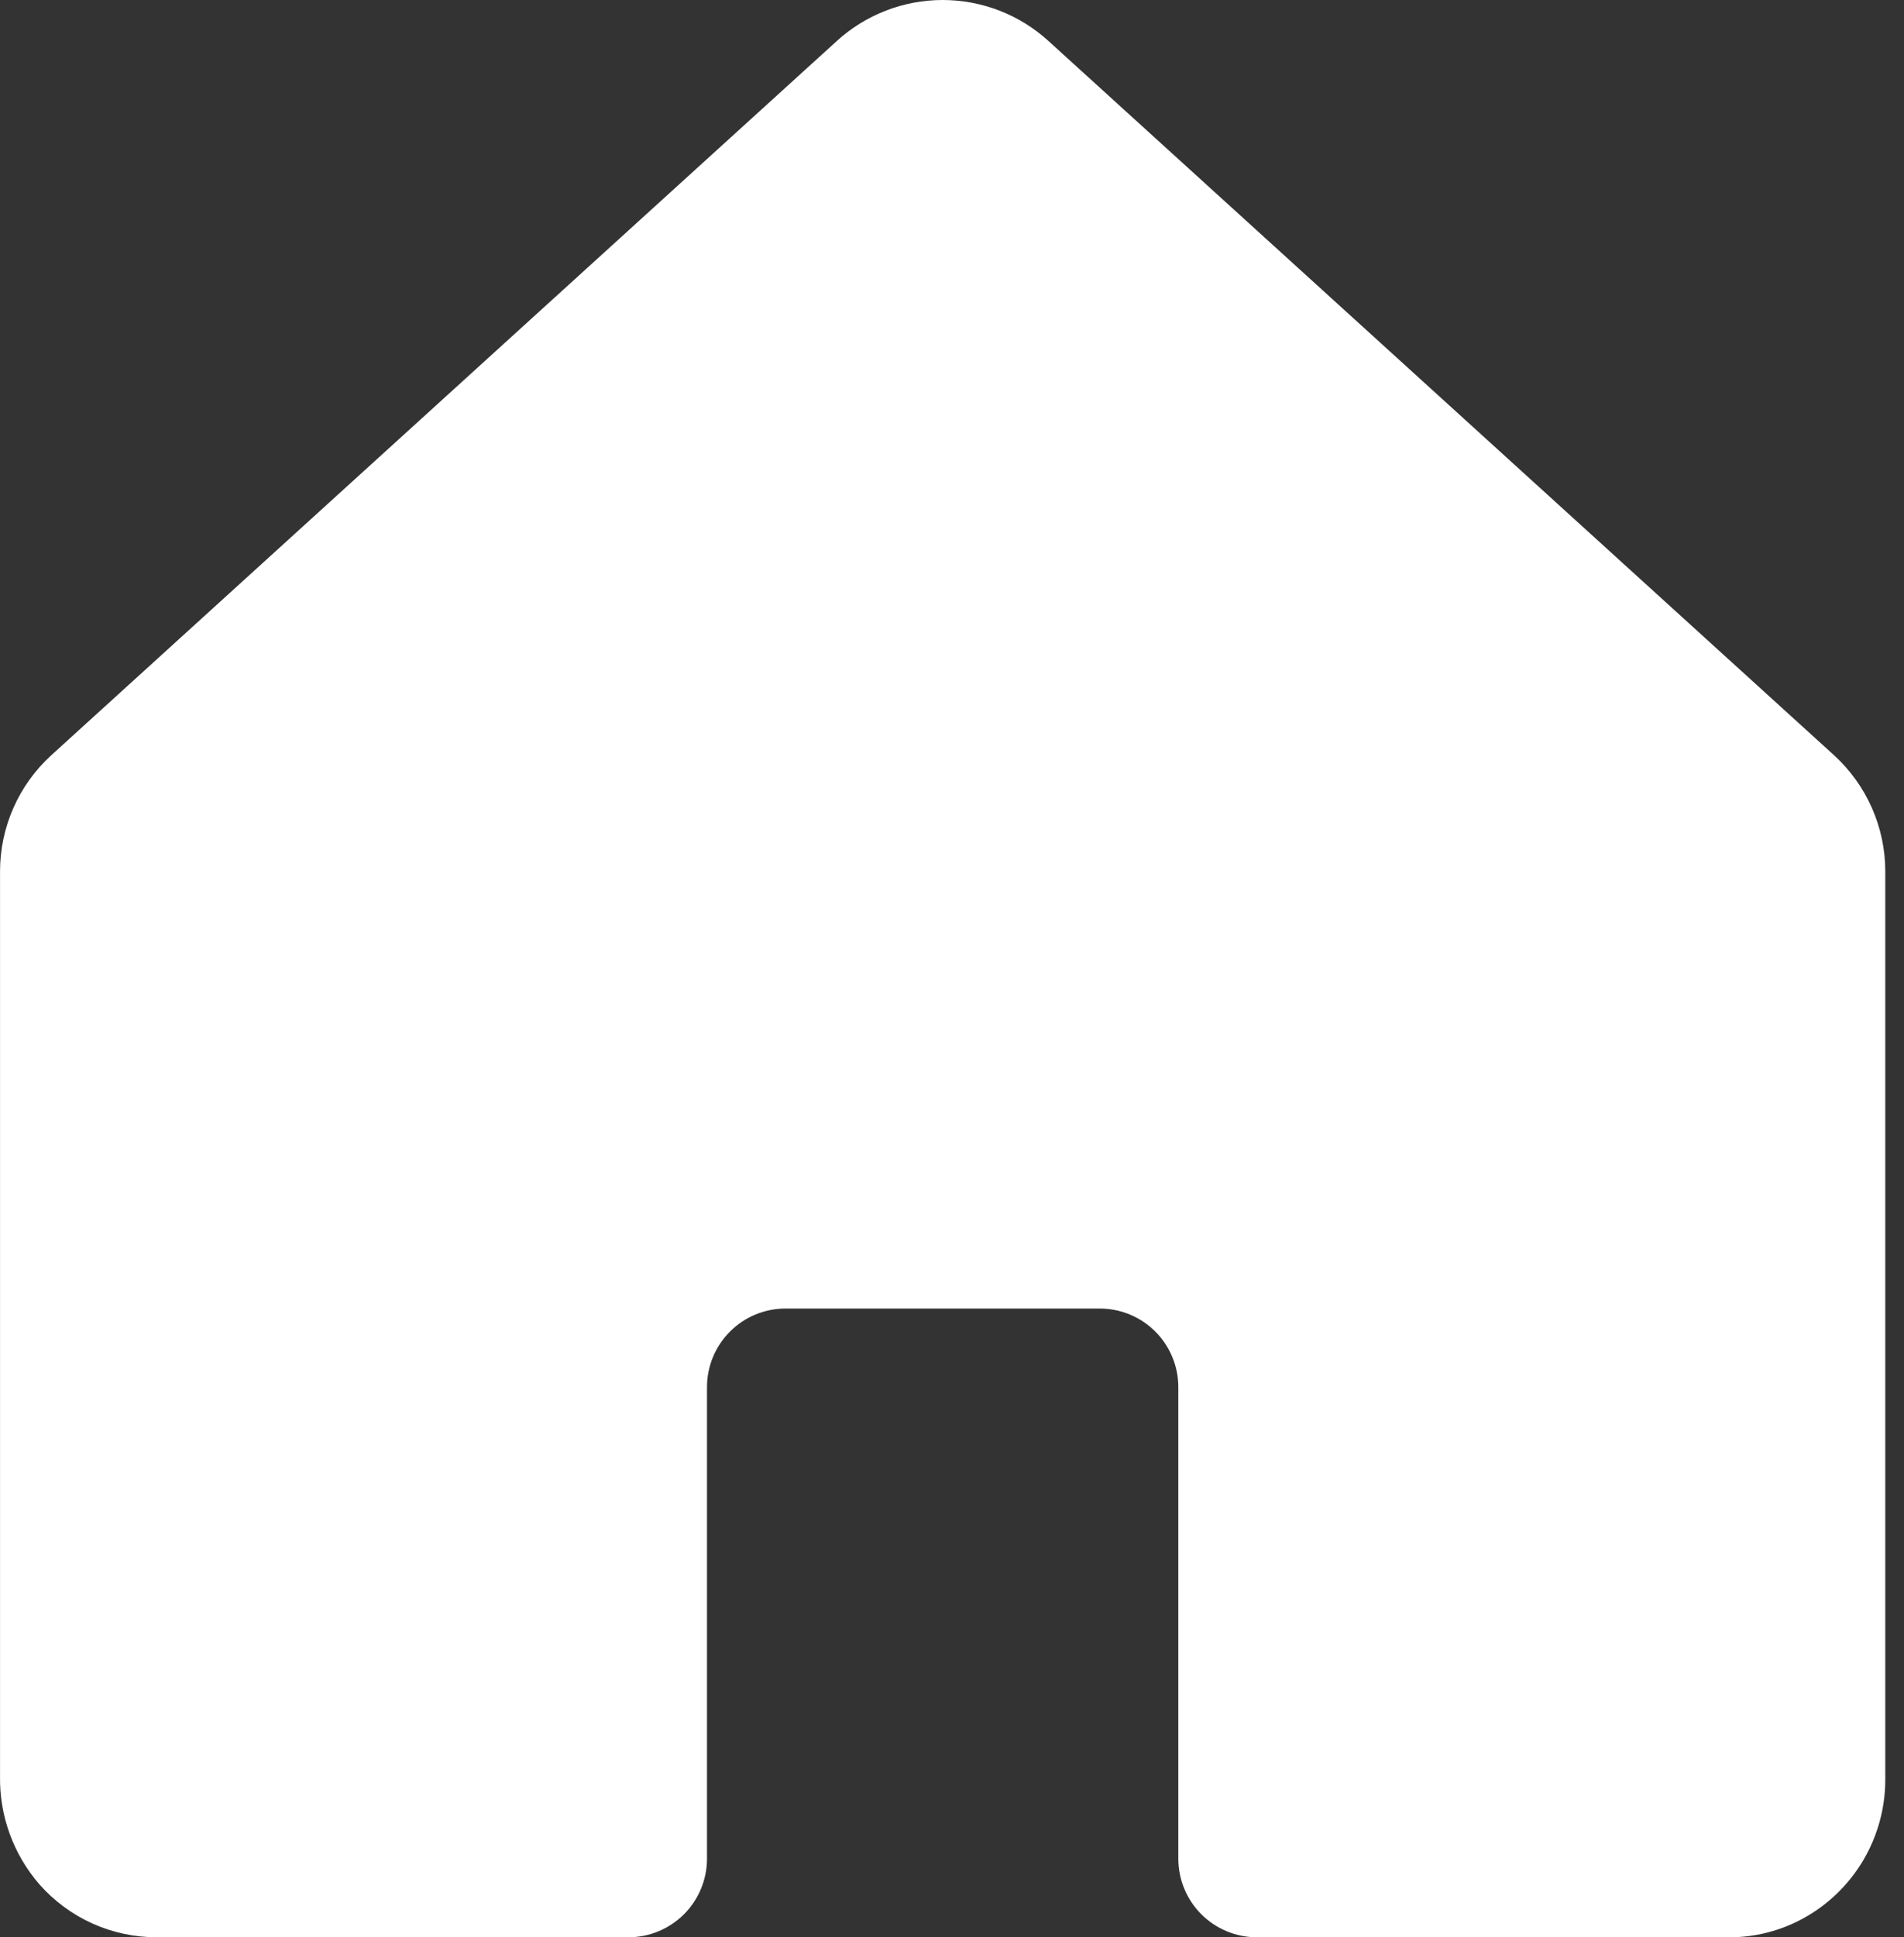 <svg width="59" height="60" viewBox="0 0 59 60" fill="none" xmlns="http://www.w3.org/2000/svg">
<rect x="0" y="0" width="59" height="60" fill="#333333" stroke="none"/>
<path d="M56.838 23.396L32.496 1.276C31.599 0.455 30.427 0 29.21 0C27.994 0 26.822 0.455 25.924 1.276L1.583 23.396C1.084 23.852 0.686 24.407 0.414 25.025C0.142 25.643 0.001 26.311 0.001 26.987V55.01C-0.019 56.237 0.414 57.429 1.218 58.357C1.674 58.875 2.236 59.29 2.865 59.574C3.495 59.857 4.178 60.002 4.869 60H19.474C20.119 60 20.738 59.743 21.195 59.287C21.651 58.83 21.908 58.211 21.908 57.566V42.961C21.908 42.315 22.164 41.696 22.621 41.24C23.077 40.783 23.696 40.527 24.342 40.527H34.078C34.724 40.527 35.343 40.783 35.8 41.24C36.256 41.696 36.513 42.315 36.513 42.961V57.566C36.513 58.211 36.769 58.83 37.226 59.287C37.682 59.743 38.301 60 38.947 60H53.552C54.359 60.007 55.155 59.808 55.864 59.422C56.636 59.002 57.28 58.382 57.73 57.627C58.179 56.872 58.418 56.01 58.42 55.132V26.987C58.42 26.311 58.279 25.643 58.006 25.025C57.734 24.407 57.336 23.852 56.838 23.396Z" fill="white"/>
</svg>
